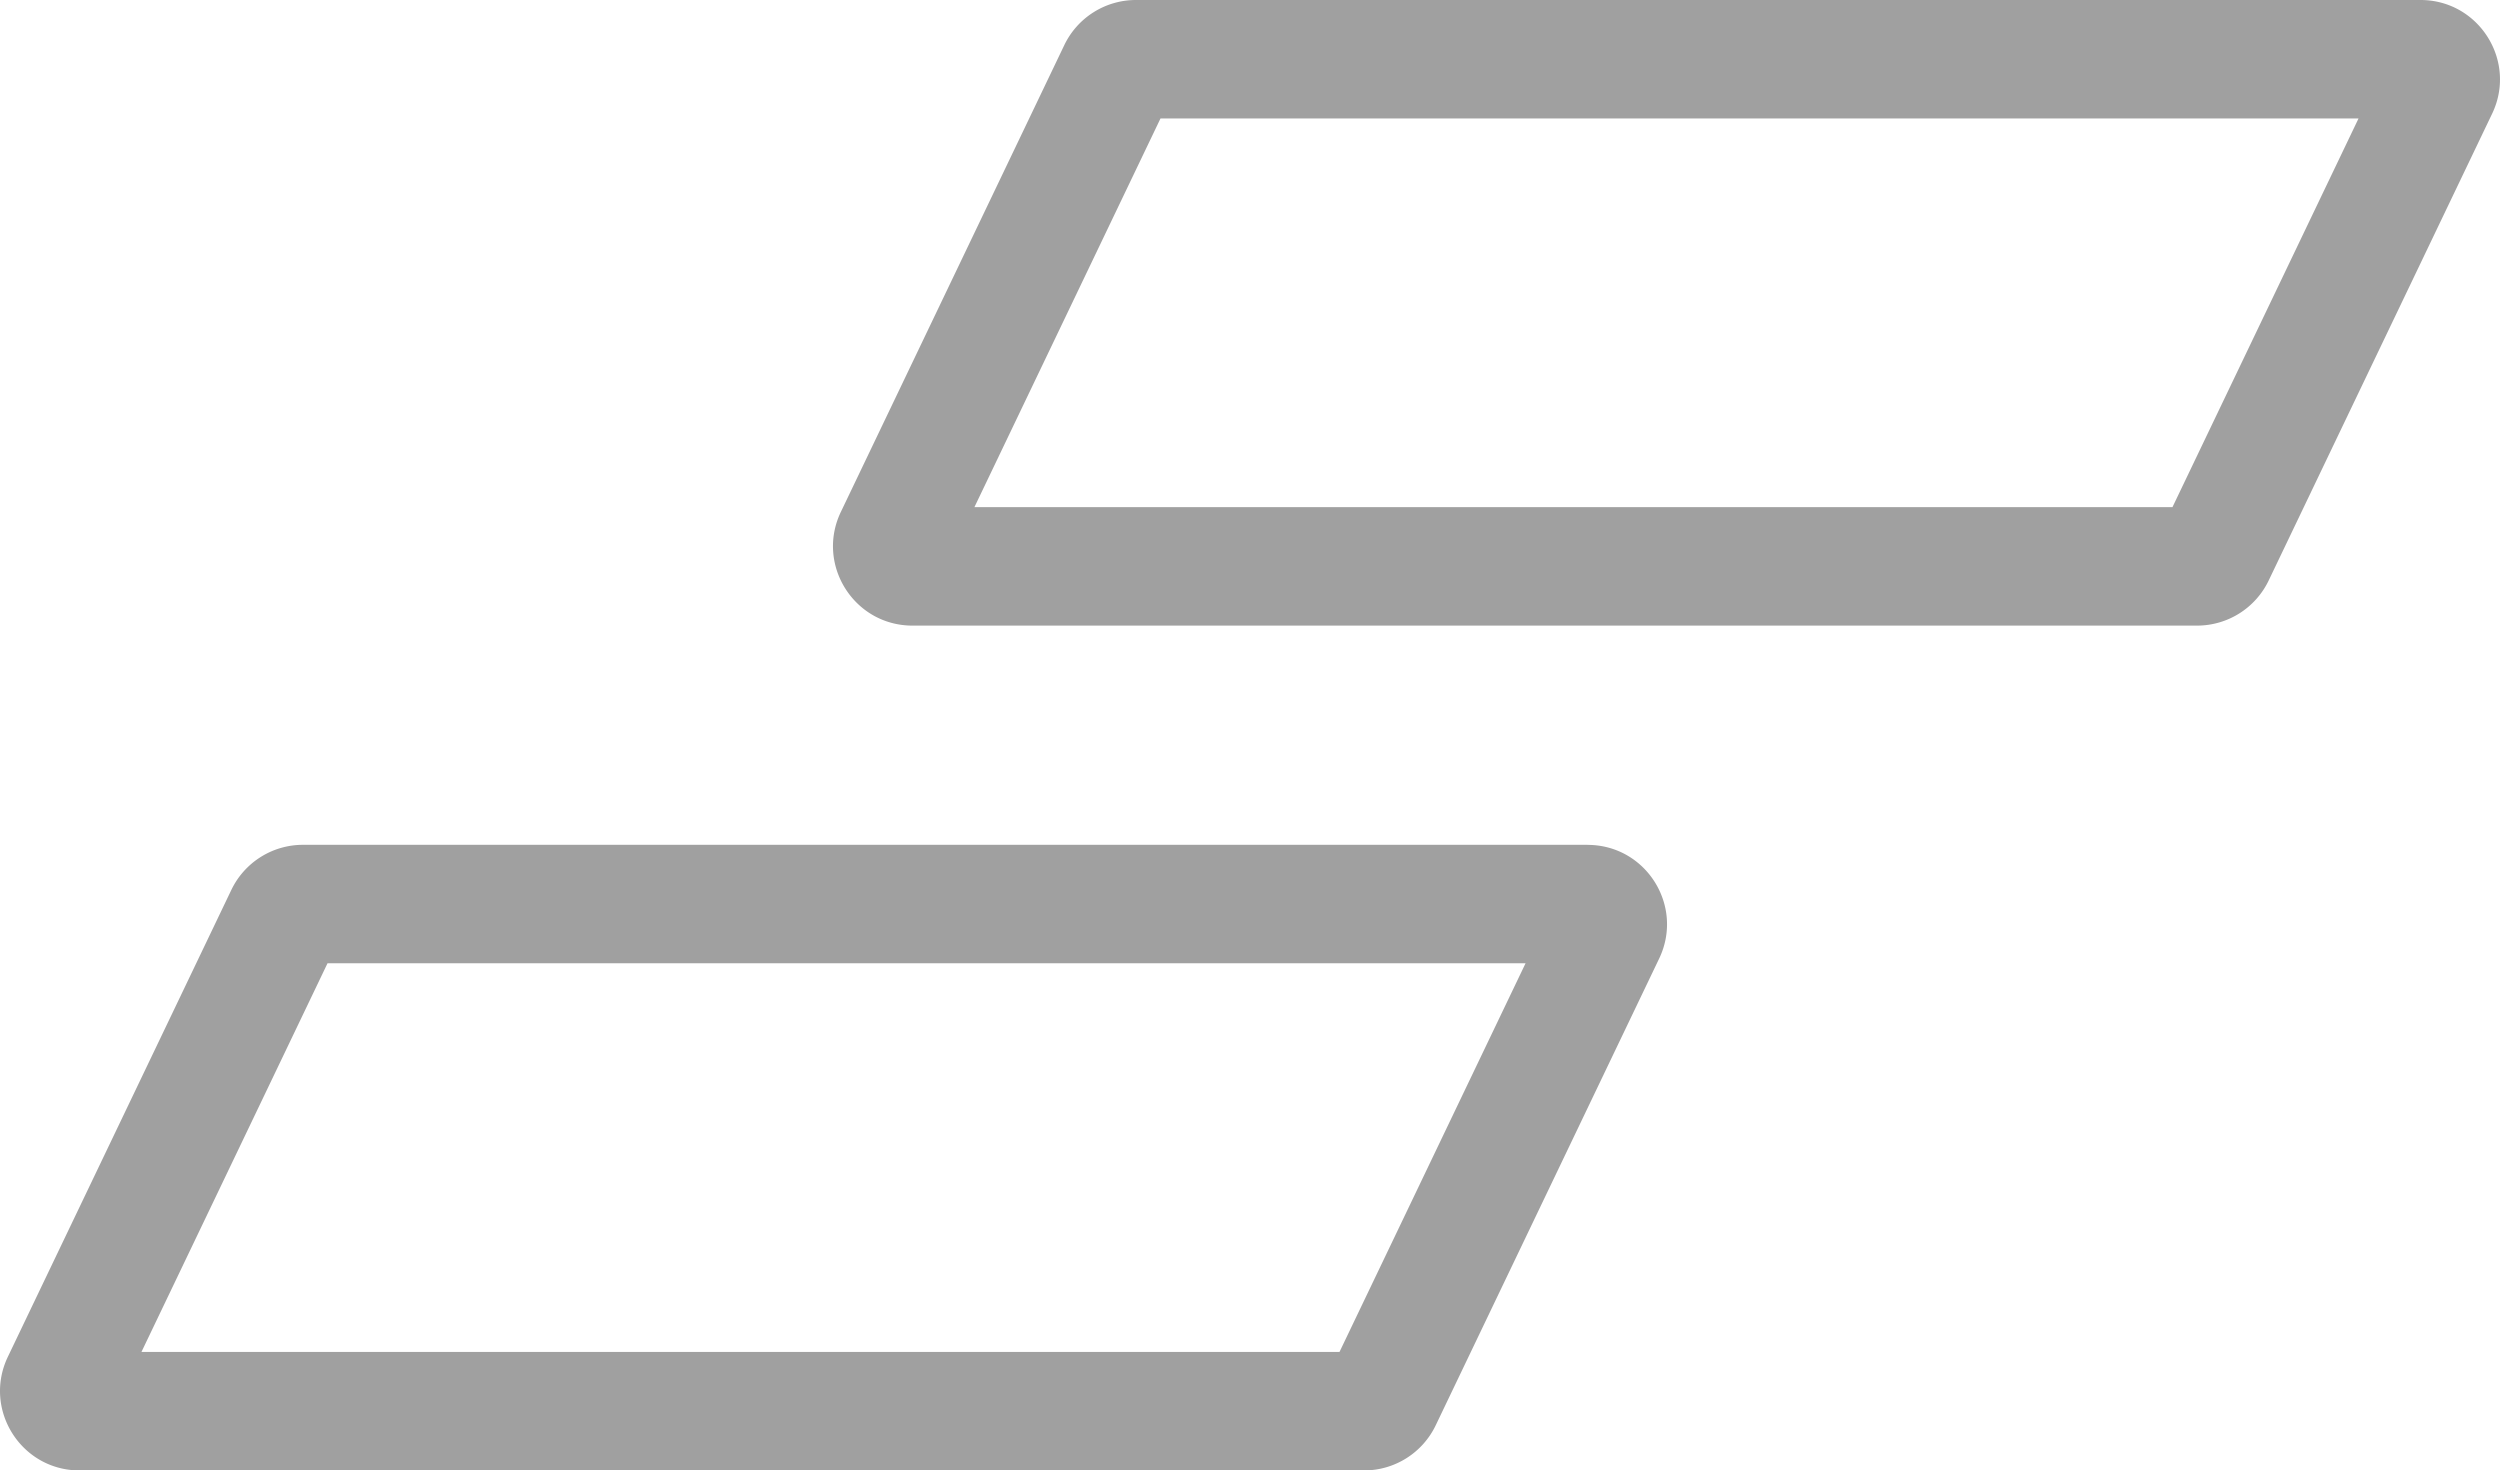 <svg xmlns="http://www.w3.org/2000/svg" viewBox="0 0 1899.82 1117.38"><defs><style>.cls-1{fill:#a0a0a0;}</style></defs><title>FlairFooterLogoSVG_1</title><g id="Layer_2" data-name="Layer 2"><g id="Layer_1-2" data-name="Layer 1"><path class="cls-1" d="M1792.33,90,1650.92,385.38H740.49L881.9,90h910.44m47.05-90H863.23a60.36,60.36,0,0,0-54.44,34.29L639,389c-19.18,40.06,10,86.42,54.44,86.42h976.16a60.36,60.36,0,0,0,54.44-34.3L1893.83,86.42C1913,46.36,1883.81,0,1839.39,0Z"/><path class="cls-1" d="M1159.33,732l-141.41,295.38H107.49L248.9,732h910.44m47.05-90H230.23a60.36,60.36,0,0,0-54.44,34.3L6,1031c-19.18,40.06,10,86.42,54.44,86.42h976.16a60.36,60.36,0,0,0,54.44-34.29l169.79-354.66c19.18-40.06-10-86.42-54.44-86.42Z"/></g></g></svg>